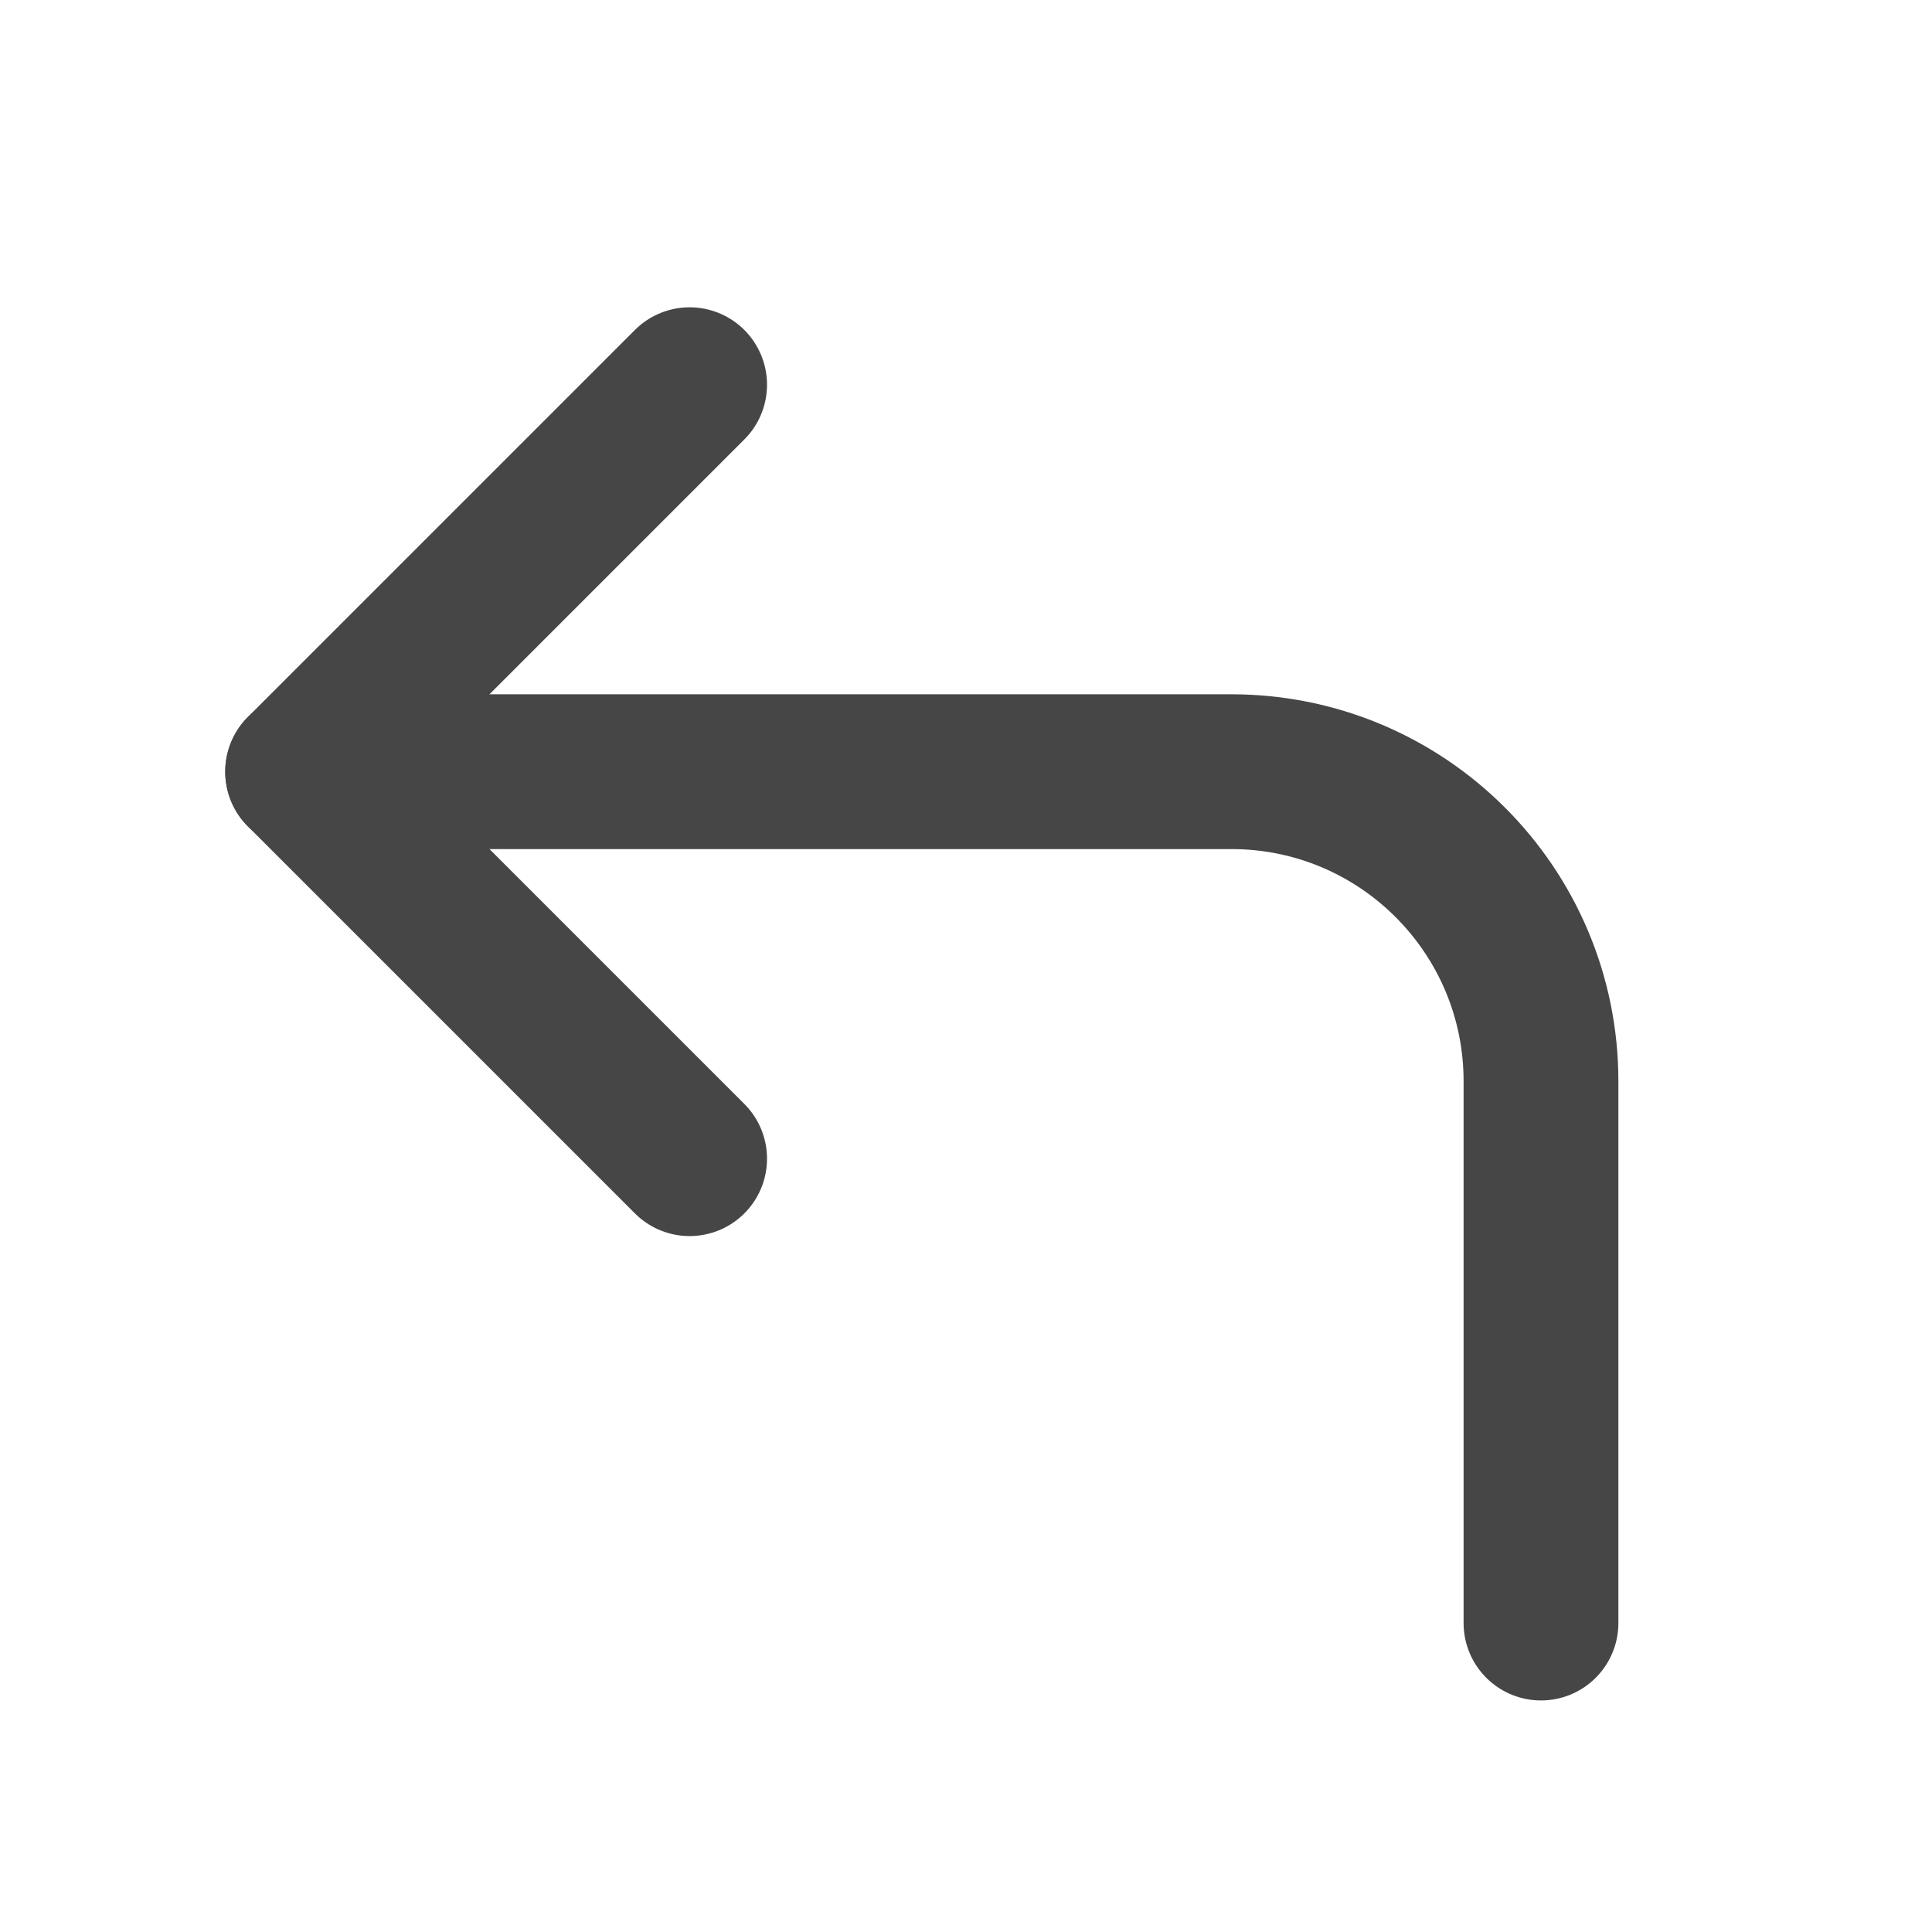 <?xml version="1.0" encoding="UTF-8" standalone="no"?>
<!-- Created with Inkscape (http://www.inkscape.org/) -->

<svg
   xmlns:dc="http://purl.org/dc/elements/1.1/"
   xmlns:cc="http://creativecommons.org/ns#"
   xmlns:rdf="http://www.w3.org/1999/02/22-rdf-syntax-ns#"
   xmlns:svg="http://www.w3.org/2000/svg"
   xmlns="http://www.w3.org/2000/svg"
   xmlns:sodipodi="http://sodipodi.sourceforge.net/DTD/sodipodi-0.dtd"
   xmlns:inkscape="http://www.inkscape.org/namespaces/inkscape"
   width="25"
   height="25"
   viewBox="0 0 6.615 6.615"
   version="1.1"
   id="svg8819"
   inkscape:export-filename="/home/pfduc/Documents/RLI/NESP2/app/static/img/icons/i_download.png"
   inkscape:export-xdpi="96"
   inkscape:export-ydpi="96"
   sodipodi:docname="i_curved_arrow_left.svg"
   inkscape:version="0.92.3 (2405546, 2018-03-11)">
  <defs
     id="defs8813" />
  <sodipodi:namedview
     id="base"
     pagecolor="#ffffff"
     bordercolor="#666666"
     borderopacity="1.0"
     inkscape:pageopacity="0.0"
     inkscape:pageshadow="2"
     inkscape:zoom="2.8"
     inkscape:cx="-44.81968"
     inkscape:cy="-14.884378"
     inkscape:document-units="mm"
     inkscape:current-layer="layer1"
     showgrid="false"
     fit-margin-top="0"
     fit-margin-left="0"
     fit-margin-right="0"
     fit-margin-bottom="0"
     units="px"
     inkscape:pagecheckerboard="true"
     inkscape:window-width="1299"
     inkscape:window-height="713"
     inkscape:window-x="67"
     inkscape:window-y="44"
     inkscape:window-maximized="1" />
  <g
     inkscape:label="Layer 1"
     inkscape:groupmode="layer"
     id="layer1"
     transform="translate(-97.403,-134.02)">
    <g
       transform="matrix(0.265,0,0,0.265,222.809,88.345)"
       id="g8798">
      <polyline
         transform="translate(-1075.32,-492.671)"
         id="polyline361-0-3"
         points="611 680 606 675 611 670"
         style="fill:none;fill-rule:evenodd;stroke:#464646;stroke-width:2;stroke-linecap:round;stroke-linejoin:round" />
      <path
         d="m -453.32,193.329 v -7 c 0,-2.209 -1.791,-4 -4,-4 h -12"
         id="path363-4-6"
         inkscape:connector-curvature="0"
         style="fill:none;fill-rule:evenodd;stroke:#464646;stroke-width:2;stroke-linecap:round;stroke-linejoin:round" />
    </g>
  </g>
</svg>
